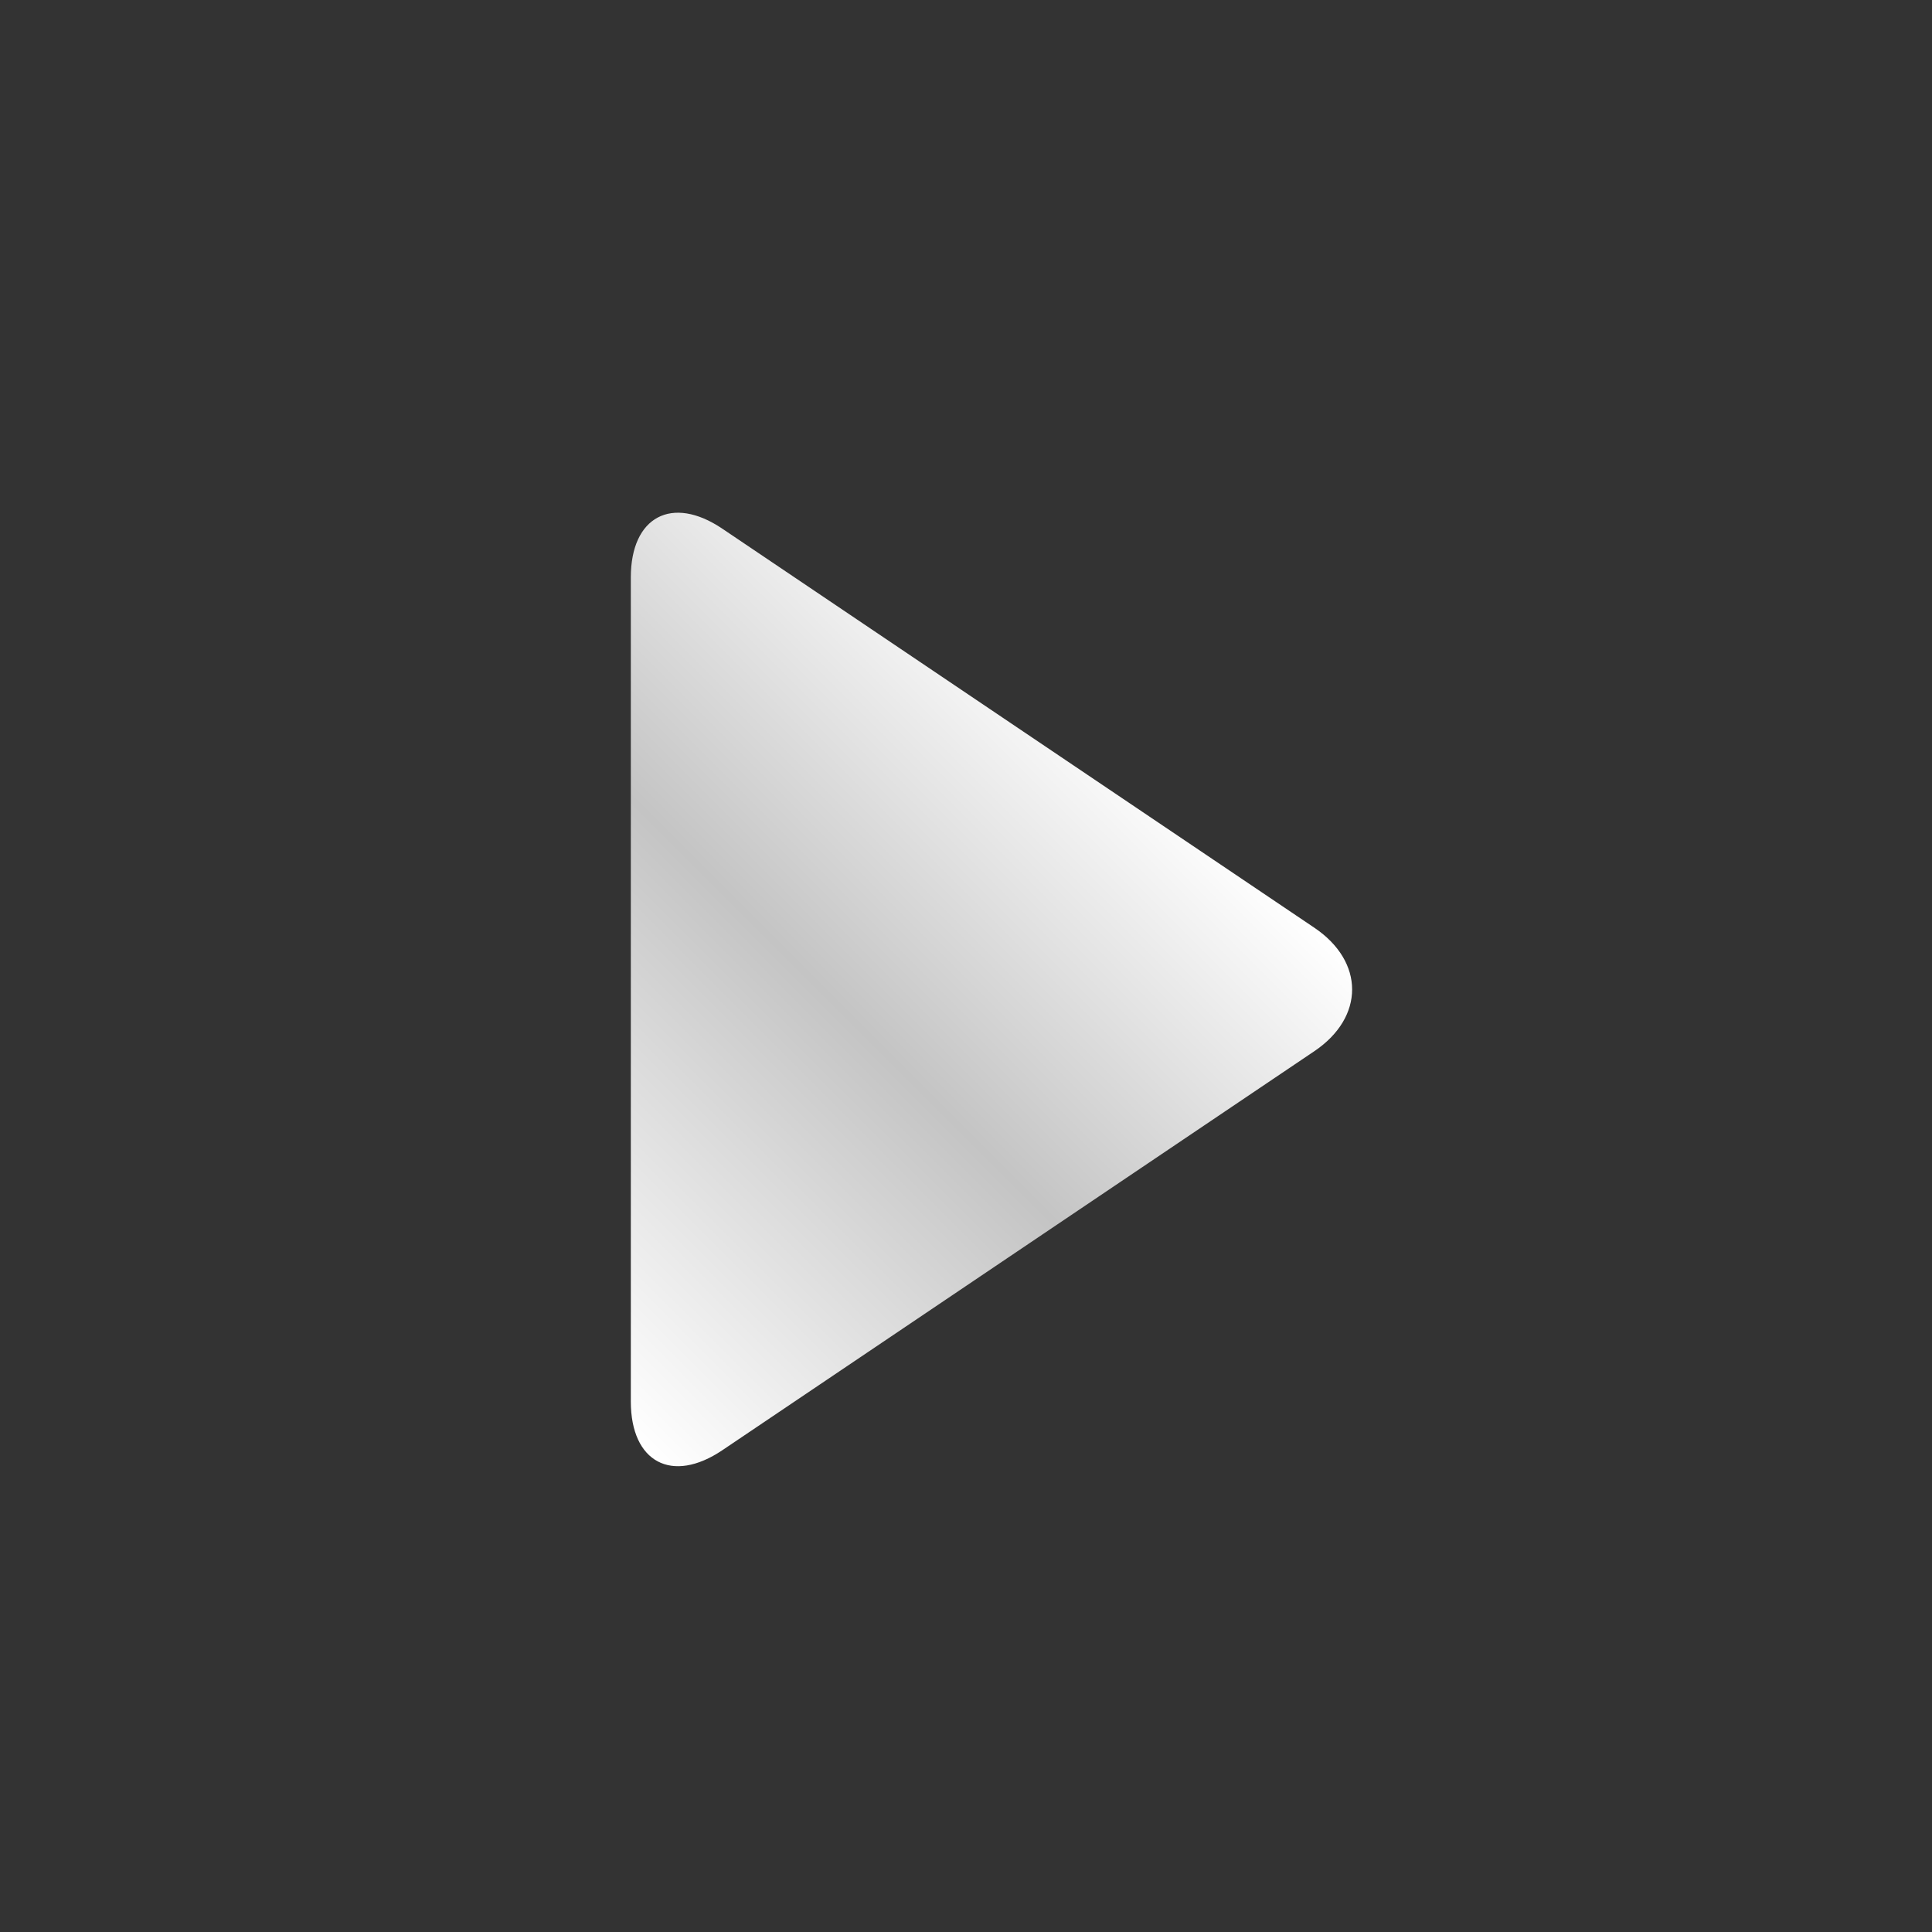 <?xml version="1.0" encoding="utf-8"?>
<!-- Generator: Adobe Illustrator 14.0.0, SVG Export Plug-In . SVG Version: 6.00 Build 43363)  -->
<!DOCTYPE svg PUBLIC "-//W3C//DTD SVG 1.1//EN" "http://www.w3.org/Graphics/SVG/1.1/DTD/svg11.dtd">
<svg version="1.1" xmlns="http://www.w3.org/2000/svg" xmlns:xlink="http://www.w3.org/1999/xlink" x="0px" y="0px" width="35px"
	 height="35px" viewBox="0 0 35 35" enable-background="new 0 0 35 35" xml:space="preserve">
<rect x="0" y="0" width="35" height="35" fill="#333333" stroke="none"/>
<g id="Layer_1">
	<g>
		<linearGradient id="SVGID_1_" gradientUnits="userSpaceOnUse" x1="286.1" y1="-178.751" x2="432.231" y2="-324.883">
			<stop  offset="0" style="stop-color:#FFFFFF"/>
			<stop  offset="0.534" style="stop-color:#C4C4C4"/>
			<stop  offset="1" style="stop-color:#FFFFFF"/>
		</linearGradient>
		<path fill="url(#SVGID_1_)" d="M478.781-229.968c3.618-4.143,2.485-9.402-2.518-11.688l-65.002-29.698
			c-5.003-2.285-9.096,0.344-9.096,5.844v27.139c0,5.5-4.391,10.987-9.756,12.195l-44.821,10.084
			c-5.365,1.208-9.756-2.305-9.756-7.805v-72.109c0-5.5,4.441-9.274,9.869-8.387l75.262,12.303c5.428,0.887,9.869-2.887,9.869-8.387
			v-19.135c0-5.5-4.446-10.695-9.88-11.545l-113.24-17.712c-5.434-0.85-9.88,2.955-9.88,8.455v171.891
			c0,5.5,4.315,8.723,9.589,7.163l83.155-24.601c5.273-1.561,9.589,1.663,9.589,7.163v26.557c0,5.5,2.96,6.609,6.578,2.467
			L478.781-229.968z"/>
	</g>
</g>
<g id="Layer_2">
	<g>
		<linearGradient id="SVGID_2_" gradientUnits="userSpaceOnUse" x1="8.736" y1="23.342" x2="19.566" y2="12.512">
			<stop  offset="0" style="stop-color:#FFFFFF"/>
			<stop  offset="0.534" style="stop-color:#C4C4C4"/>
			<stop  offset="1" style="stop-color:#FFFFFF"/>
		</linearGradient>
		<path fill="url(#SVGID_2_)" d="M11.428,10.46c0-1.1,0.746-1.497,1.658-0.882l10.725,7.229c0.912,0.615,0.912,1.621,0,2.236
			l-10.725,7.229c-0.912,0.615-1.658,0.218-1.658-0.882V10.46z"/>
	</g>
</g>
</svg>
